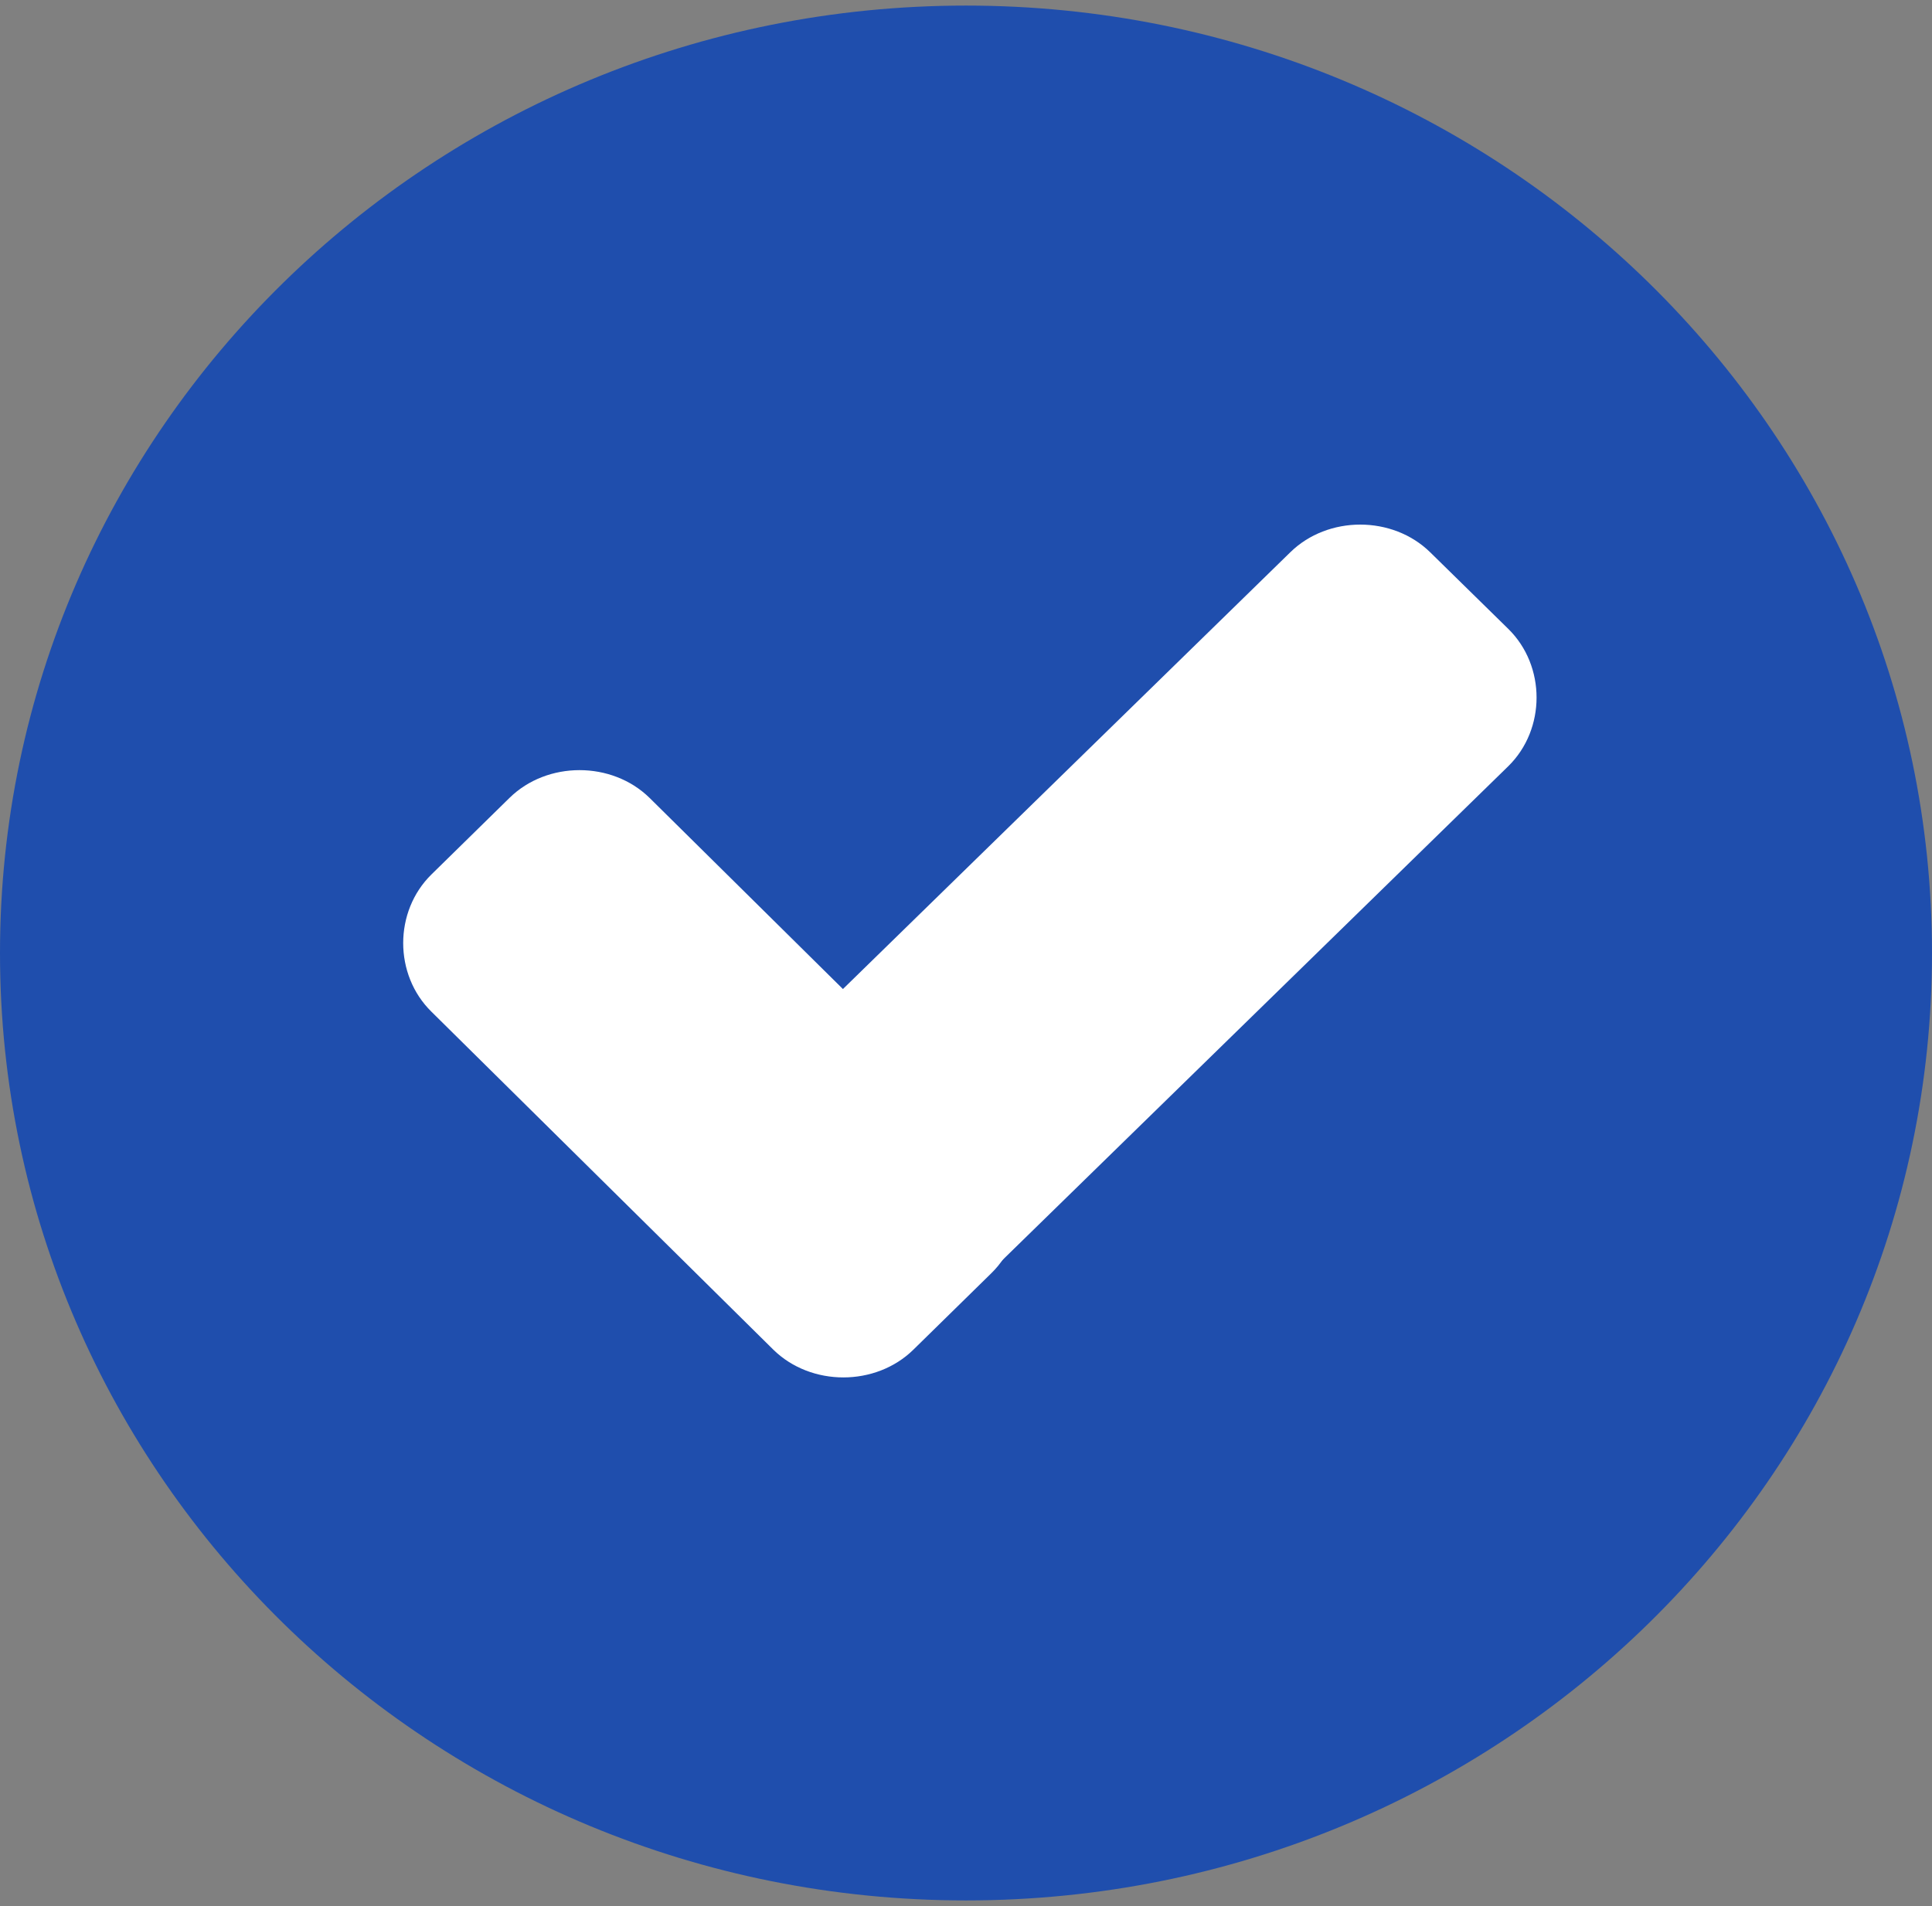<svg width="230" height="227" viewBox="0 0 230 227" fill="none" xmlns="http://www.w3.org/2000/svg">
<rect x="0" y="0" width="230" height="227" fill="#808080" stroke="none"/>
<path d="M115 226.3C178.513 226.3 230 175.79 230 113.482C230 51.174 178.513 0.664 115 0.664C51.487 0.664 0 51.174 0 113.482C0 175.79 51.487 226.3 115 226.3Z" fill="#1F4EAD"/>
<path d="M118.027 135.253C122.514 139.655 122.514 147.2 118.027 151.602L108.733 160.72C104.246 165.122 96.554 165.122 92.067 160.72L51.365 120.476C46.878 116.074 46.878 108.528 51.365 104.126L60.659 95.008C65.146 90.607 72.838 90.607 77.325 95.008L118.027 135.253Z" fill="white"/>
<path d="M153.6 65.77C158.087 61.368 165.778 61.368 170.265 65.77L179.559 74.888C184.046 79.29 184.046 86.835 179.559 91.237L109.051 160.093C104.565 164.495 96.873 164.495 92.386 160.093L83.092 150.975C78.605 146.573 78.605 139.028 83.092 134.626L153.6 65.77Z" fill="white"/>
</svg>
